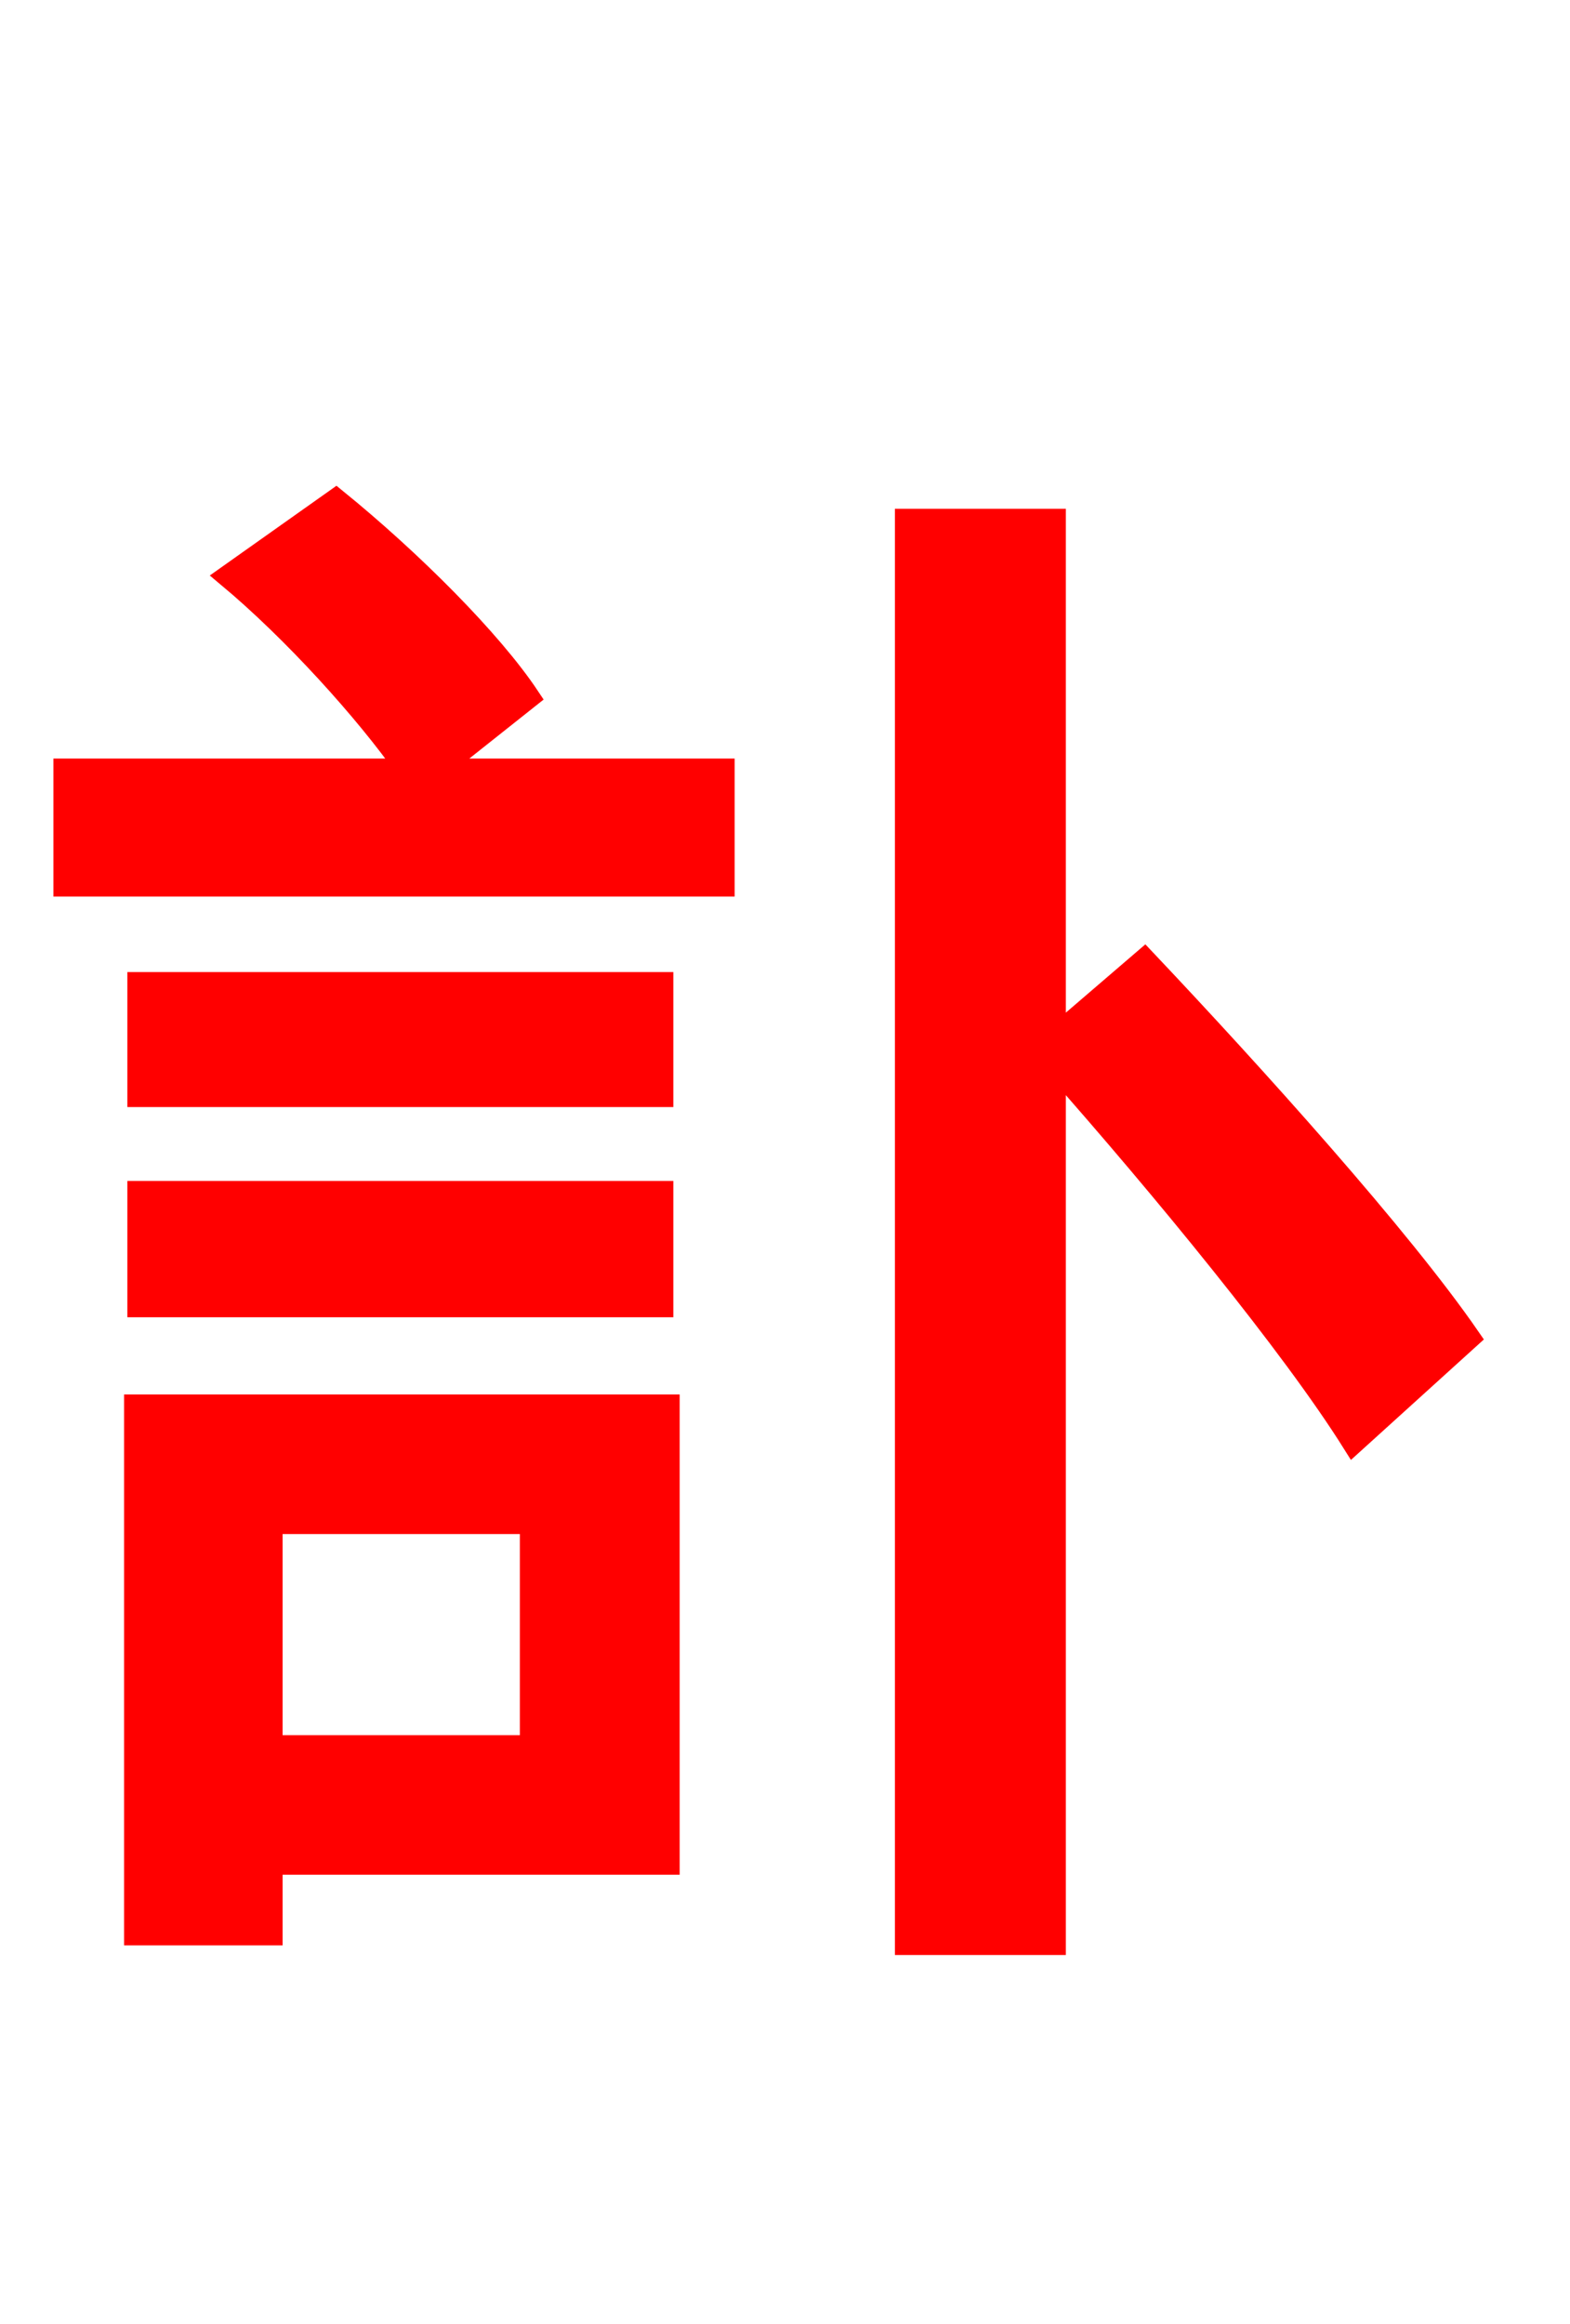 <svg xmlns="http://www.w3.org/2000/svg" xmlns:xlink="http://www.w3.org/1999/xlink" width="72" height="106.56"><path fill="red" stroke="red" d="M24.34 69.84L24.34 80.06L12.46 80.06L12.46 69.84ZM30.67 64.44L6.19 64.44L6.19 88.70L12.46 88.70L12.46 85.46L30.67 85.46ZM6.34 59.90L30.38 59.90L30.38 54.65L6.34 54.65ZM30.38 45.07L6.34 45.07L6.34 50.26L30.38 50.26ZM24.26 31.97C22.54 29.38 18.86 25.70 15.41 22.90L10.44 26.42C13.46 28.94 16.78 32.62 18.65 35.28L2.95 35.28L2.95 40.61L33.19 40.61L33.19 35.28L20.09 35.28ZM67.39 61.34C64.22 56.74 57.53 49.32 52.49 43.99L48.38 47.52L48.38 23.83L41.54 23.83L41.54 89.14L48.38 89.14L48.38 48.89C53.28 54.43 59.26 61.70 62.06 66.17Z"/></svg>
